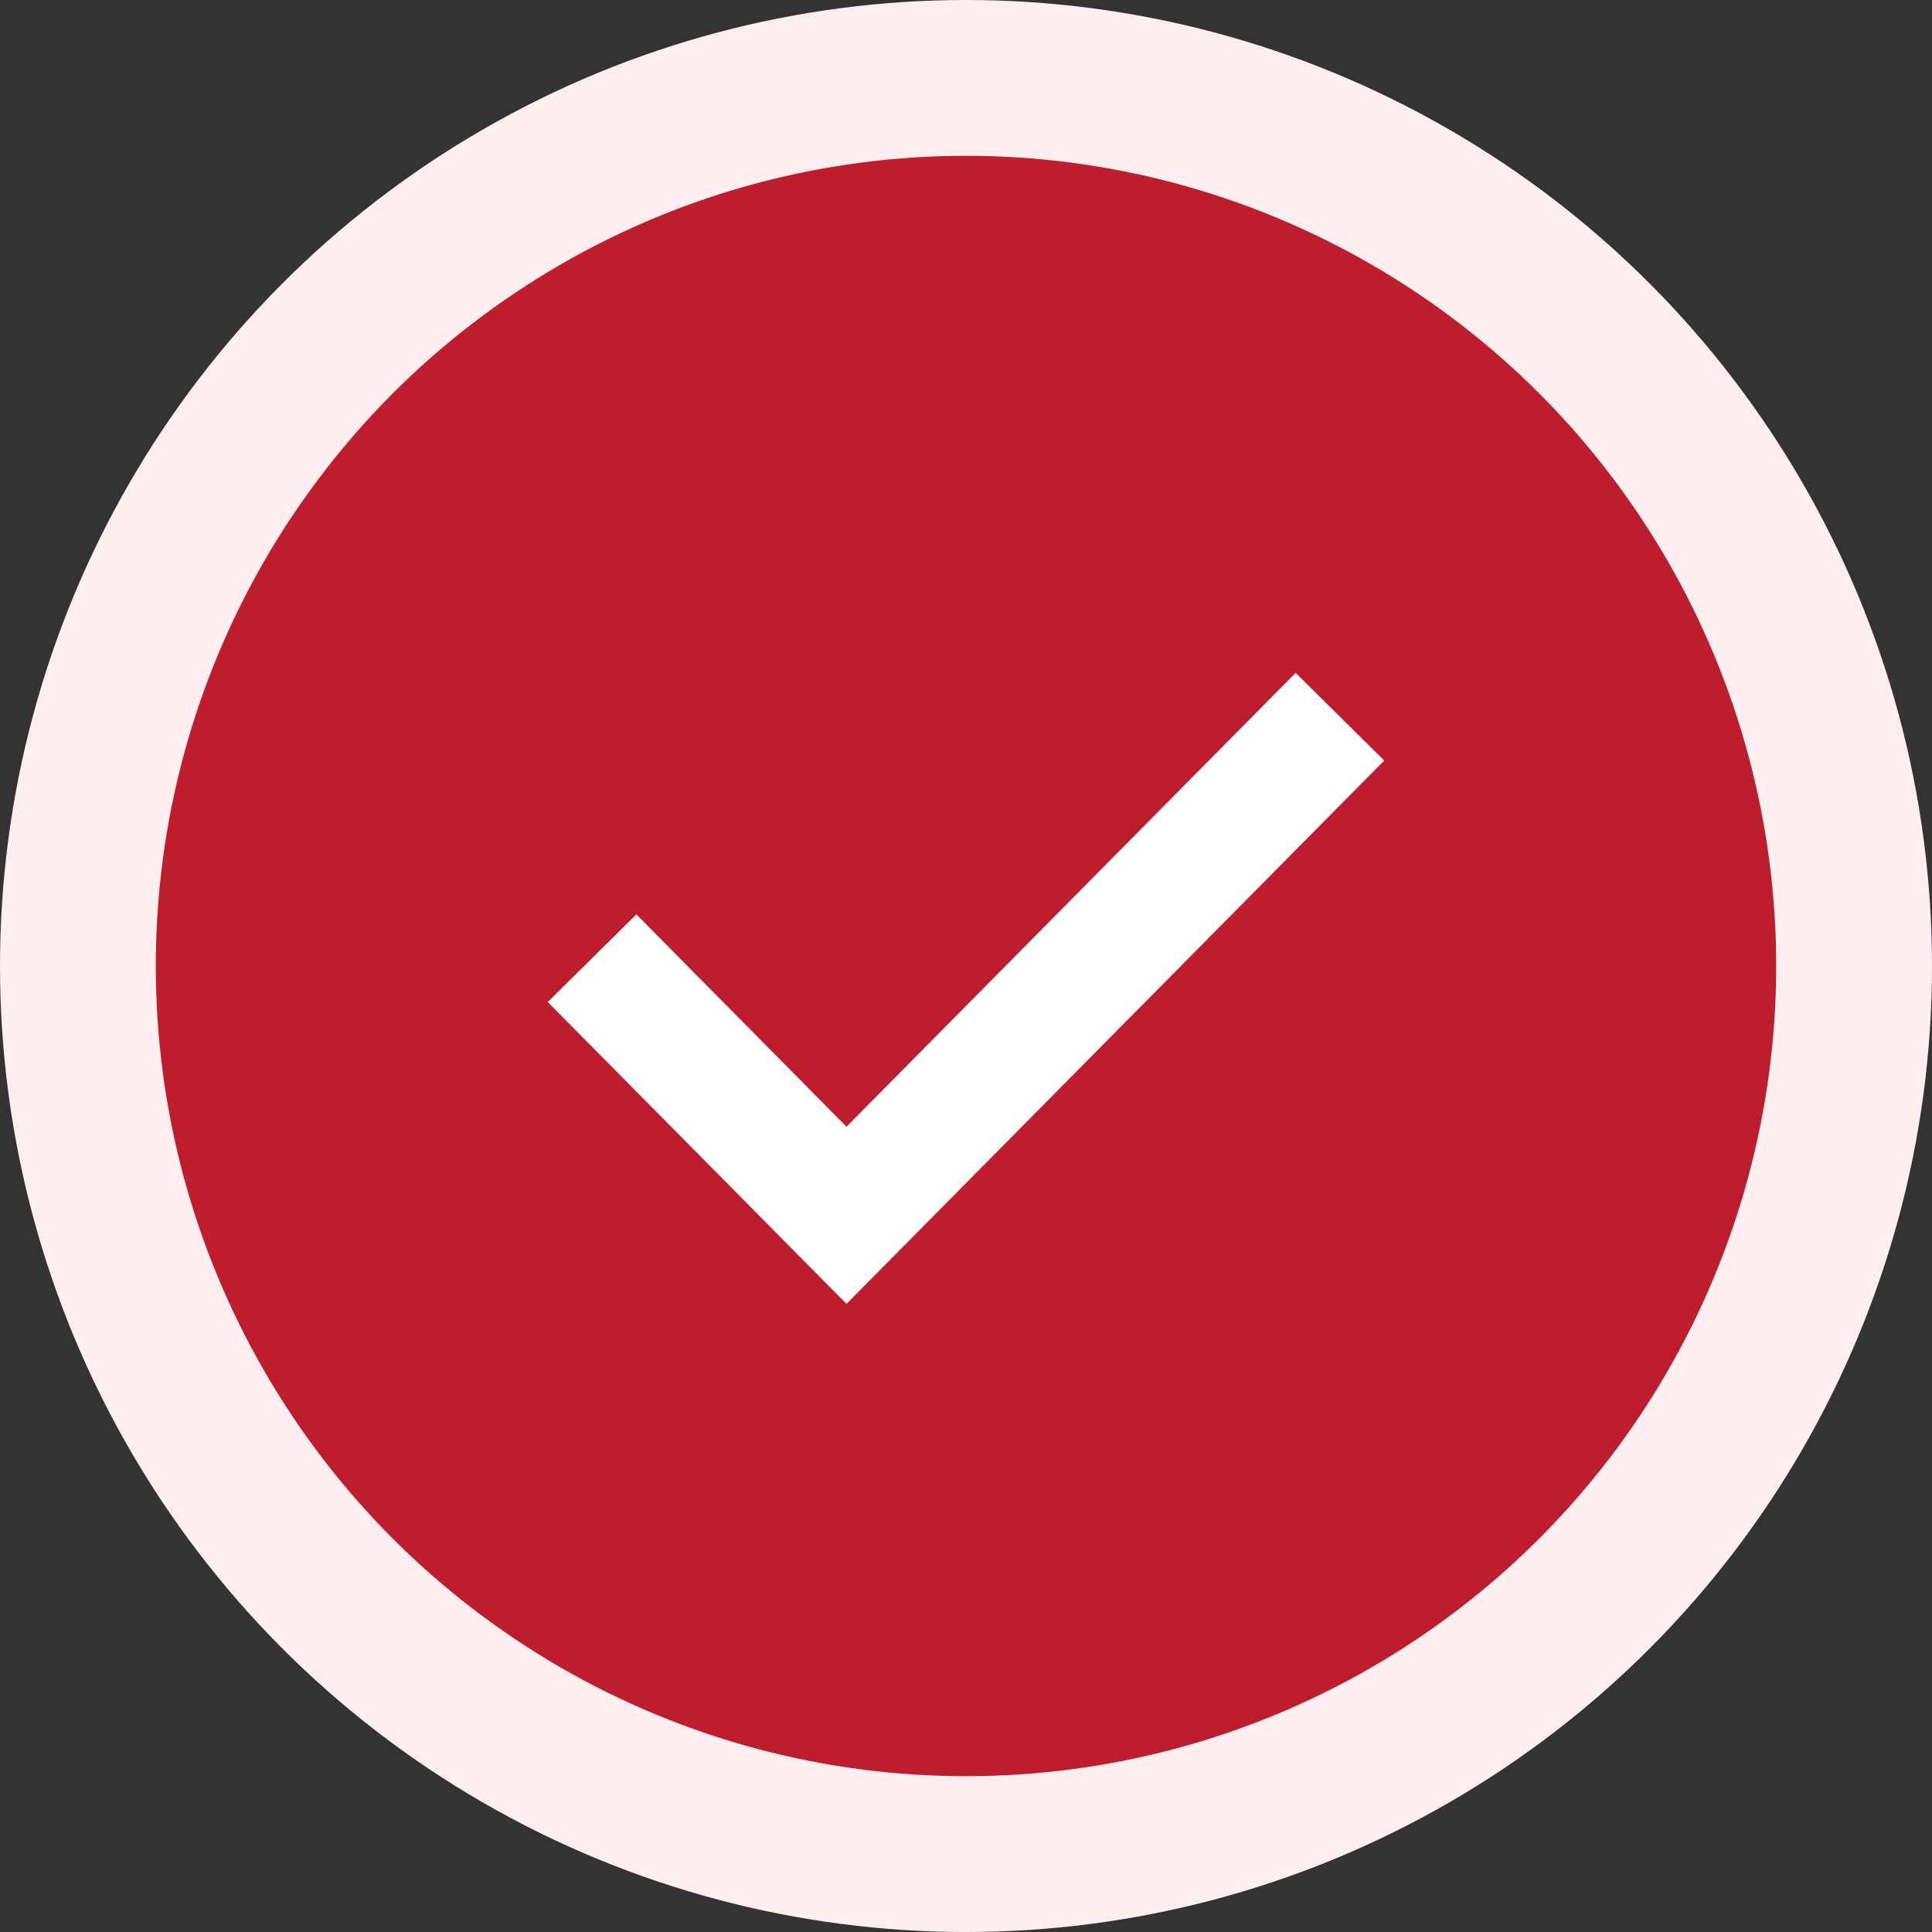 <svg width="124" height="124" viewBox="0 0 124 124" fill="none" xmlns="http://www.w3.org/2000/svg">
<rect x="0" y="0" width="124" height="124" fill="#333333" stroke="none"/>
<circle cx="62" cy="62" r="62" fill="#FFEEF0"/>
<circle cx="62" cy="62" r="52" fill="#BE1D2D"/>
<path d="M38 61.5L54.33 78L86 46" stroke="white" stroke-width="8"/>
</svg>
